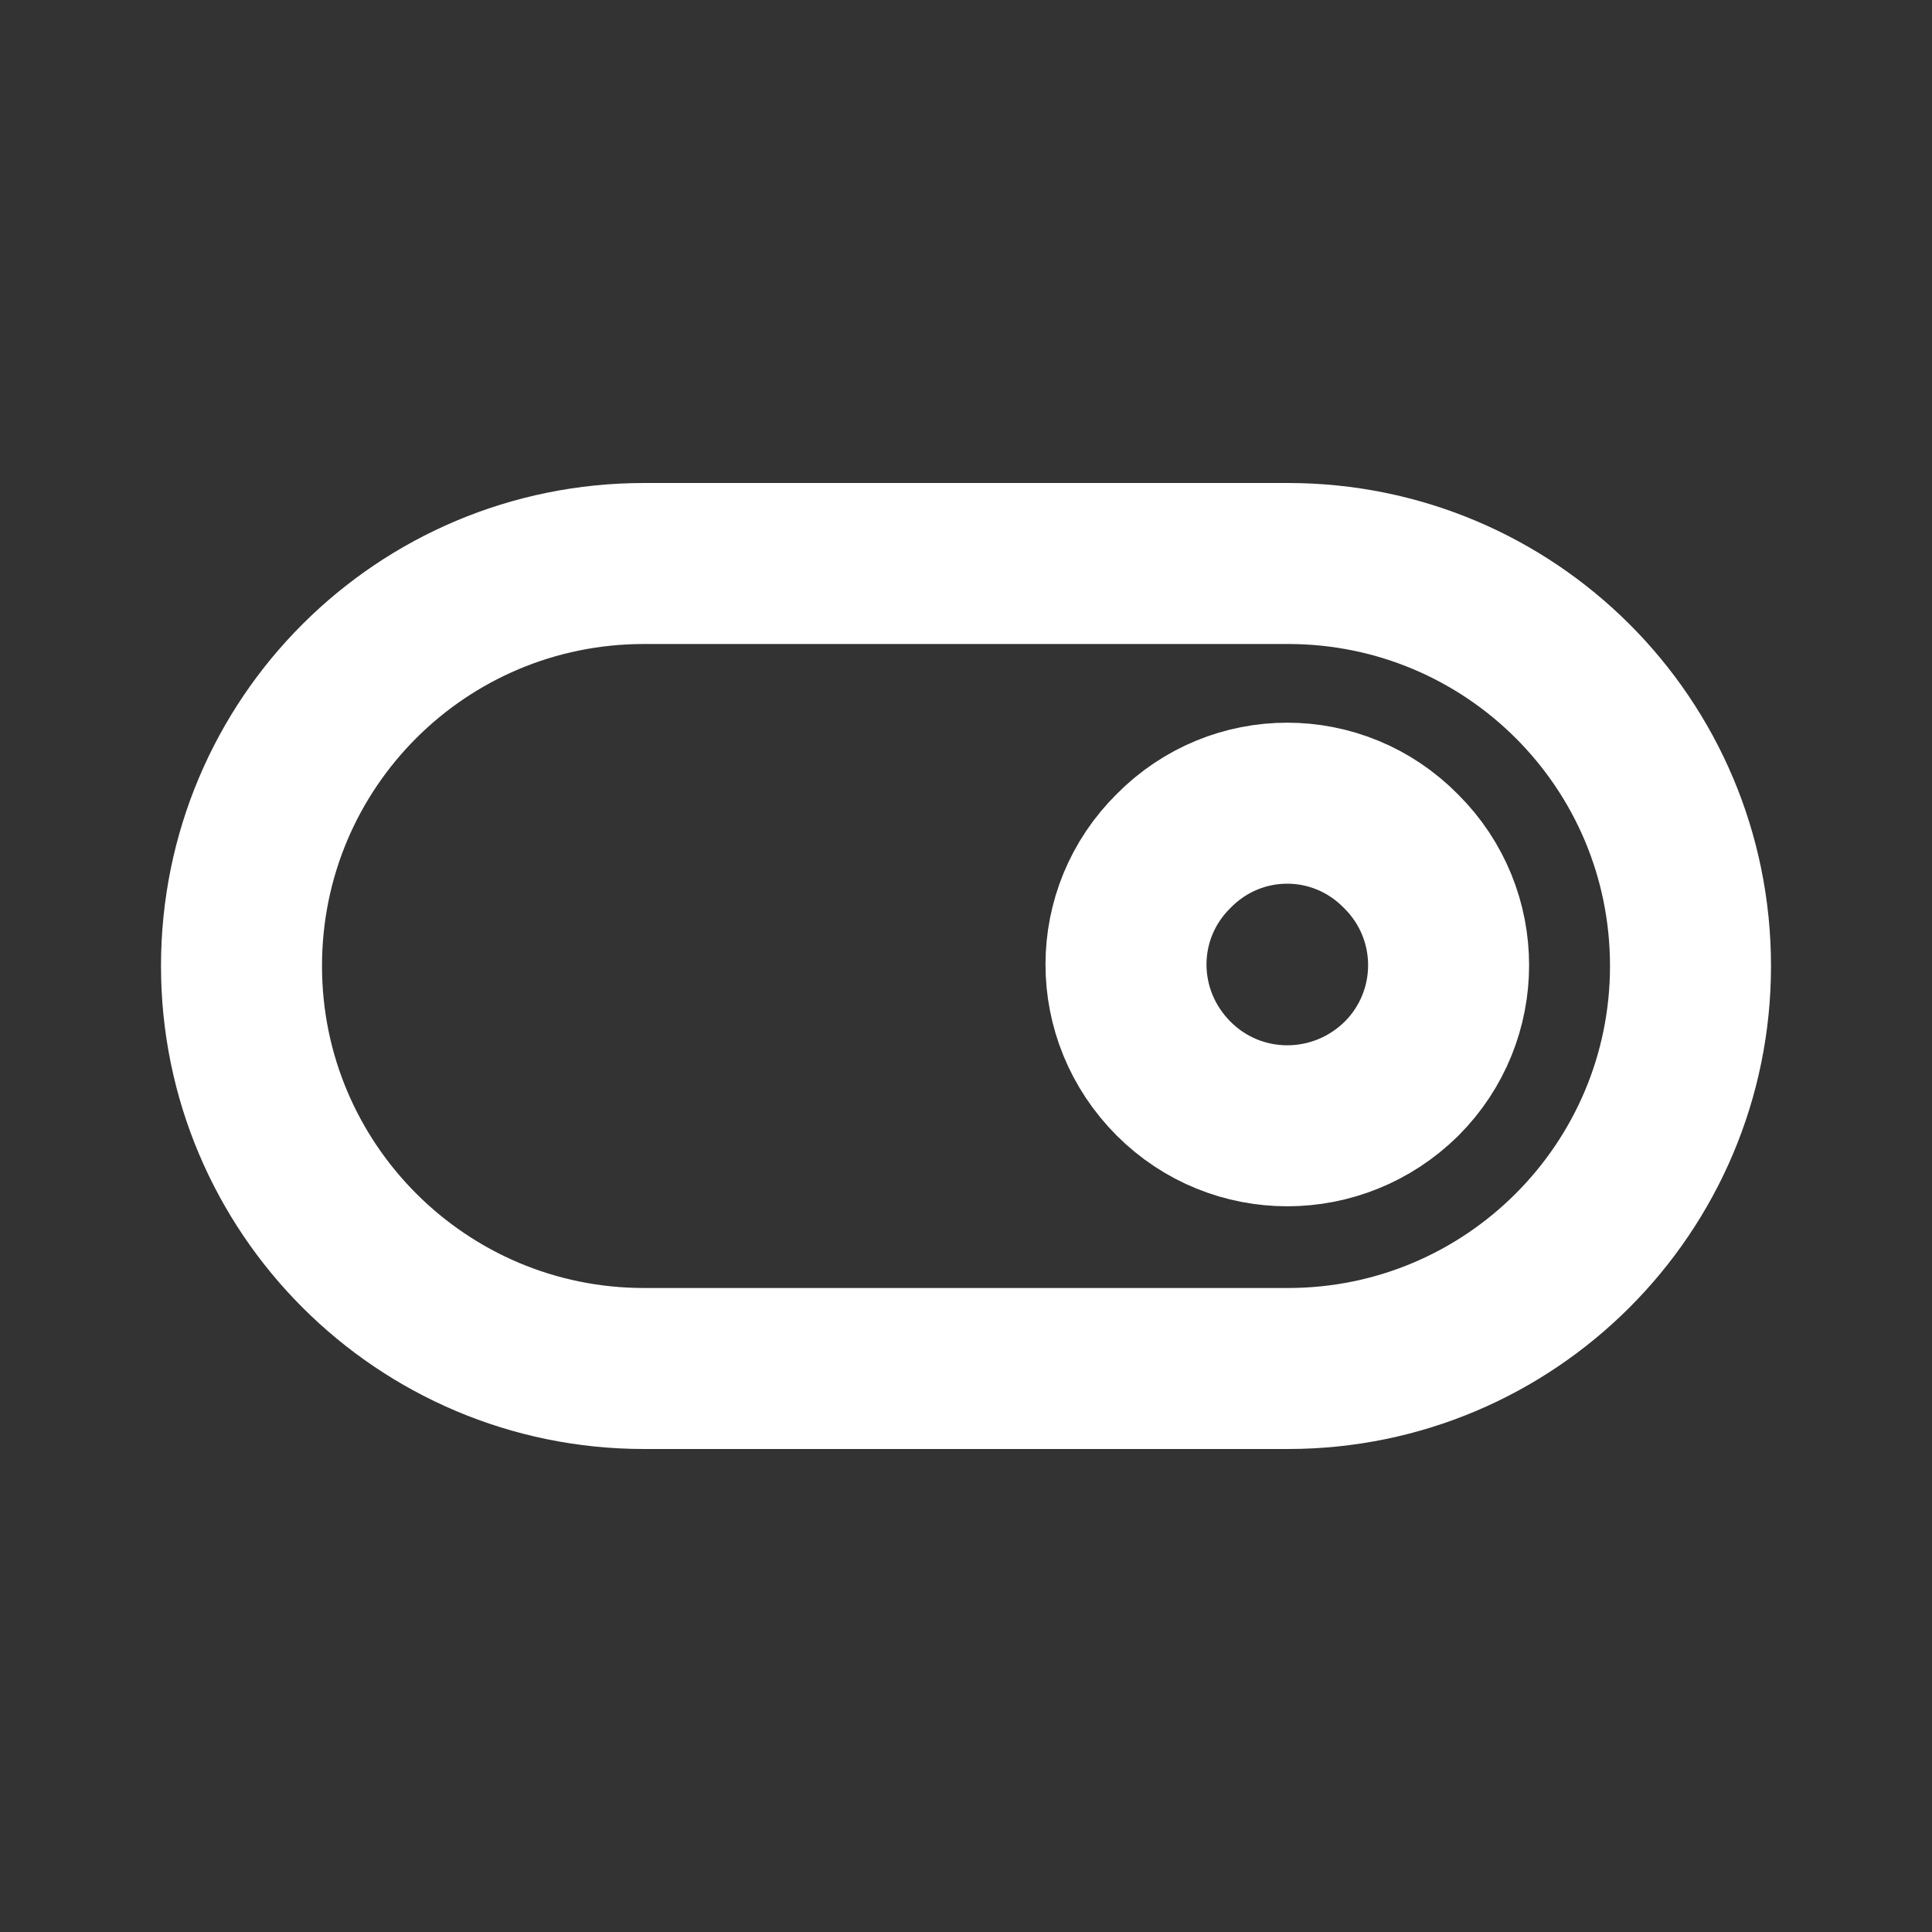 <svg width="24" height="24" viewBox="0 0 24 24" fill="none" xmlns="http://www.w3.org/2000/svg">
<rect x="0" y="0" width="24" height="24" fill="#333333" stroke="none"/>
<path d="M17.41 10.58C18.19 11.36 18.19 12.62 17.41 13.4C16.62 14.18 15.36 14.18 14.58 13.4C13.79 12.61 13.79 11.35 14.58 10.57C15.36 9.78 16.62 9.78 17.4 10.57M8 7H16C18.76 7 21 9.23 21 12C21 14.76 18.76 17 16 17H8C5.239 17 3 14.76 3 12C3 9.23 5.239 7 8 7Z" stroke="white" stroke-width="2" stroke-linecap="round" stroke-linejoin="round"/>
</svg>
